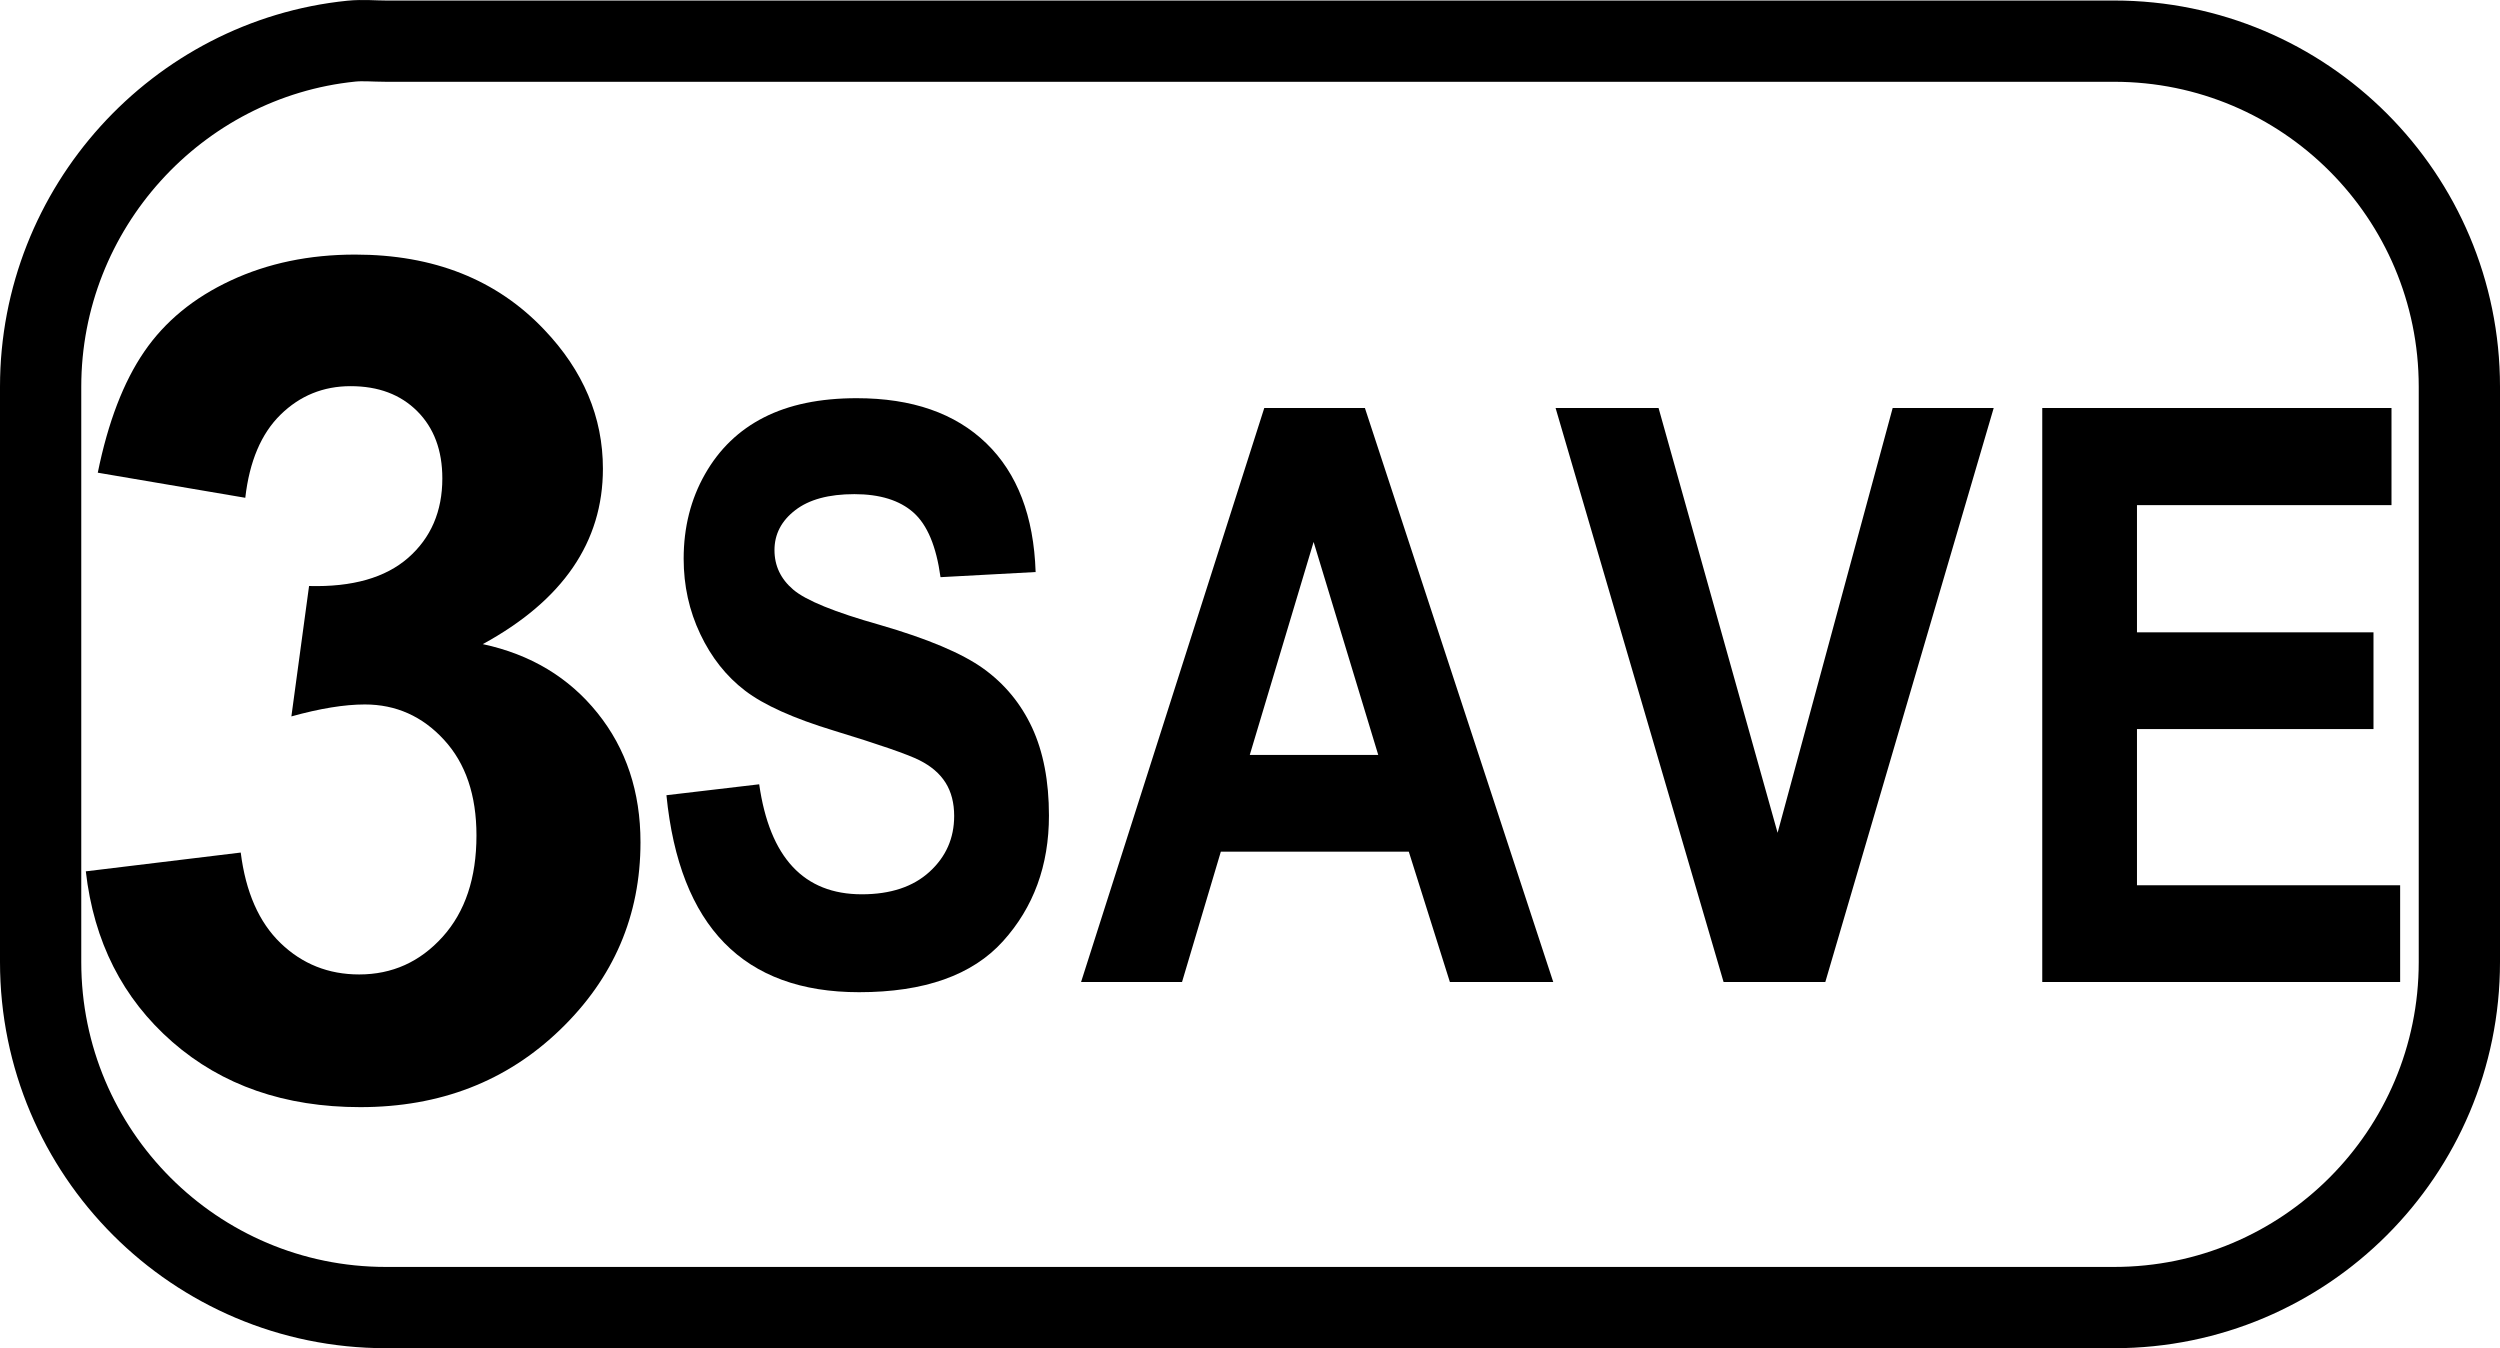 <?xml version="1.0" encoding="UTF-8" standalone="no"?>
<!-- Created with Inkscape (http://www.inkscape.org/) -->
<svg
   xmlns:dc="http://purl.org/dc/elements/1.1/"
   xmlns:cc="http://web.resource.org/cc/"
   xmlns:rdf="http://www.w3.org/1999/02/22-rdf-syntax-ns#"
   xmlns:svg="http://www.w3.org/2000/svg"
   xmlns="http://www.w3.org/2000/svg"
   xmlns:sodipodi="http://sodipodi.sourceforge.net/DTD/sodipodi-0.dtd"
   xmlns:inkscape="http://www.inkscape.org/namespaces/inkscape"
   version="1.0"
   width="38.455"
   height="20.738"
   id="svg2"
   sodipodi:version="0.32"
   inkscape:version="0.45pre1"
   sodipodi:docname="key-3.svg"
   inkscape:output_extension="org.inkscape.output.svg.inkscape"
   sodipodi:docbase="E:\lenny\workspace\radiodoc\uv-5r\assets\images"
   sodipodi:modified="true">
  <sodipodi:namedview
     inkscape:window-height="583"
     inkscape:window-width="734"
     inkscape:pageshadow="2"
     inkscape:pageopacity="0.0"
     guidetolerance="10.0"
     gridtolerance="10.0"
     objecttolerance="10.0"
     borderopacity="1.0"
     bordercolor="#666666"
     pagecolor="#ffffff"
     id="base"
     inkscape:zoom="16.928998"
     inkscape:cx="19.227364"
     inkscape:cy="10.369095"
     inkscape:window-x="138"
     inkscape:window-y="138"
     inkscape:current-layer="svg2" />
  <defs
     id="defs4" />
  <path
     d="M 5.404,0.633 C 2.726,0.906 0.625,3.197 0.625,5.949 L 0.625,14.798 C 0.625,17.733 3.003,20.113 5.935,20.113 L 32.519,20.113 C 35.452,20.113 37.83,17.733 37.83,14.798 L 37.83,5.949 C 37.83,3.013 35.452,0.633 32.519,0.633 L 5.935,0.633 C 5.752,0.633 5.583,0.615 5.404,0.633 z "
     style="fill:none;fill-opacity:1;fill-rule:nonzero;stroke:#000000;stroke-width:1.25;stroke-miterlimit:4;stroke-dasharray:none;stroke-dashoffset:0;stroke-opacity:1"
     id="path3434" />
  <path
     style="font-size:16px;font-style:normal;font-weight:bold;text-align:center;text-anchor:middle;fill:#000000;fill-opacity:1;stroke:none;stroke-width:1px;stroke-linecap:butt;stroke-linejoin:miter;stroke-opacity:1;font-family:Arial"
     d="M 1.32,13.403 L 3.703,13.114 C 3.779,13.721 3.983,14.186 4.316,14.507 C 4.649,14.828 5.052,14.989 5.525,14.989 C 6.033,14.989 6.461,14.796 6.808,14.411 C 7.156,14.025 7.329,13.505 7.329,12.851 C 7.329,12.232 7.163,11.742 6.83,11.38 C 6.497,11.017 6.091,10.836 5.612,10.836 C 5.297,10.836 4.92,10.898 4.482,11.02 L 4.754,9.014 C 5.42,9.032 5.928,8.887 6.278,8.581 C 6.628,8.274 6.804,7.867 6.804,7.359 C 6.804,6.927 6.675,6.582 6.418,6.325 C 6.161,6.068 5.82,5.94 5.393,5.94 C 4.973,5.94 4.614,6.086 4.316,6.378 C 4.018,6.67 3.837,7.096 3.773,7.657 L 1.504,7.271 C 1.662,6.494 1.9,5.874 2.218,5.41 C 2.536,4.945 2.98,4.58 3.549,4.315 C 4.119,4.049 4.757,3.916 5.463,3.916 C 6.672,3.916 7.642,4.301 8.372,5.072 C 8.973,5.703 9.274,6.416 9.274,7.21 C 9.274,8.337 8.658,9.236 7.426,9.908 C 8.162,10.066 8.75,10.419 9.191,10.968 C 9.632,11.517 9.852,12.18 9.852,12.956 C 9.852,14.083 9.44,15.044 8.617,15.838 C 7.794,16.633 6.769,17.03 5.542,17.03 C 4.38,17.03 3.416,16.695 2.651,16.027 C 1.886,15.358 1.443,14.484 1.32,13.403 L 1.32,13.403 z "
     id="text3486" />
  <path
     style="font-size:11px;font-style:normal;font-weight:bold;text-align:center;text-anchor:middle;fill:#000000;fill-opacity:1;stroke:none;stroke-width:1px;stroke-linecap:butt;stroke-linejoin:miter;stroke-opacity:1;font-family:Arial Narrow"
     d="M 10.251,12.232 L 11.678,12.064 C 11.839,13.192 12.365,13.756 13.256,13.756 C 13.698,13.756 14.045,13.641 14.298,13.41 C 14.551,13.179 14.677,12.893 14.677,12.551 C 14.677,12.351 14.633,12.18 14.545,12.04 C 14.457,11.899 14.322,11.784 14.141,11.693 C 13.961,11.603 13.523,11.451 12.828,11.239 C 12.206,11.05 11.75,10.845 11.461,10.624 C 11.172,10.403 10.942,10.113 10.772,9.754 C 10.601,9.395 10.516,9.008 10.516,8.595 C 10.516,8.113 10.625,7.679 10.844,7.294 C 11.063,6.908 11.365,6.617 11.75,6.421 C 12.136,6.224 12.612,6.125 13.178,6.125 C 14.029,6.125 14.693,6.356 15.171,6.818 C 15.649,7.28 15.902,7.94 15.93,8.799 L 14.467,8.878 C 14.402,8.404 14.264,8.073 14.051,7.884 C 13.838,7.695 13.535,7.601 13.142,7.601 C 12.748,7.601 12.445,7.683 12.232,7.848 C 12.019,8.012 11.913,8.217 11.913,8.462 C 11.913,8.703 12.009,8.906 12.202,9.07 C 12.395,9.235 12.838,9.416 13.533,9.612 C 14.268,9.825 14.799,10.049 15.126,10.284 C 15.453,10.519 15.703,10.822 15.876,11.193 C 16.048,11.565 16.135,12.015 16.135,12.545 C 16.135,13.312 15.899,13.957 15.427,14.479 C 14.955,15.001 14.218,15.262 13.214,15.262 C 11.439,15.262 10.452,14.252 10.251,12.232 L 10.251,12.232 z M 23.892,15.105 L 22.302,15.105 L 21.67,13.1 L 18.779,13.1 L 18.182,15.105 L 16.629,15.105 L 19.447,6.276 L 20.995,6.276 L 23.892,15.105 z M 21.2,11.612 L 20.206,8.336 L 19.224,11.612 L 21.2,11.612 z M 26.512,15.105 L 23.928,6.276 L 25.512,6.276 L 27.343,12.81 L 29.113,6.276 L 30.667,6.276 L 28.077,15.105 L 26.512,15.105 z M 31.414,15.105 L 31.414,6.276 L 36.786,6.276 L 36.786,7.77 L 32.871,7.77 L 32.871,9.727 L 36.509,9.727 L 36.509,11.214 L 32.871,11.214 L 32.871,13.617 L 36.919,13.617 L 36.919,15.105 L 31.414,15.105 z "
     id="text3554" />
</svg>
